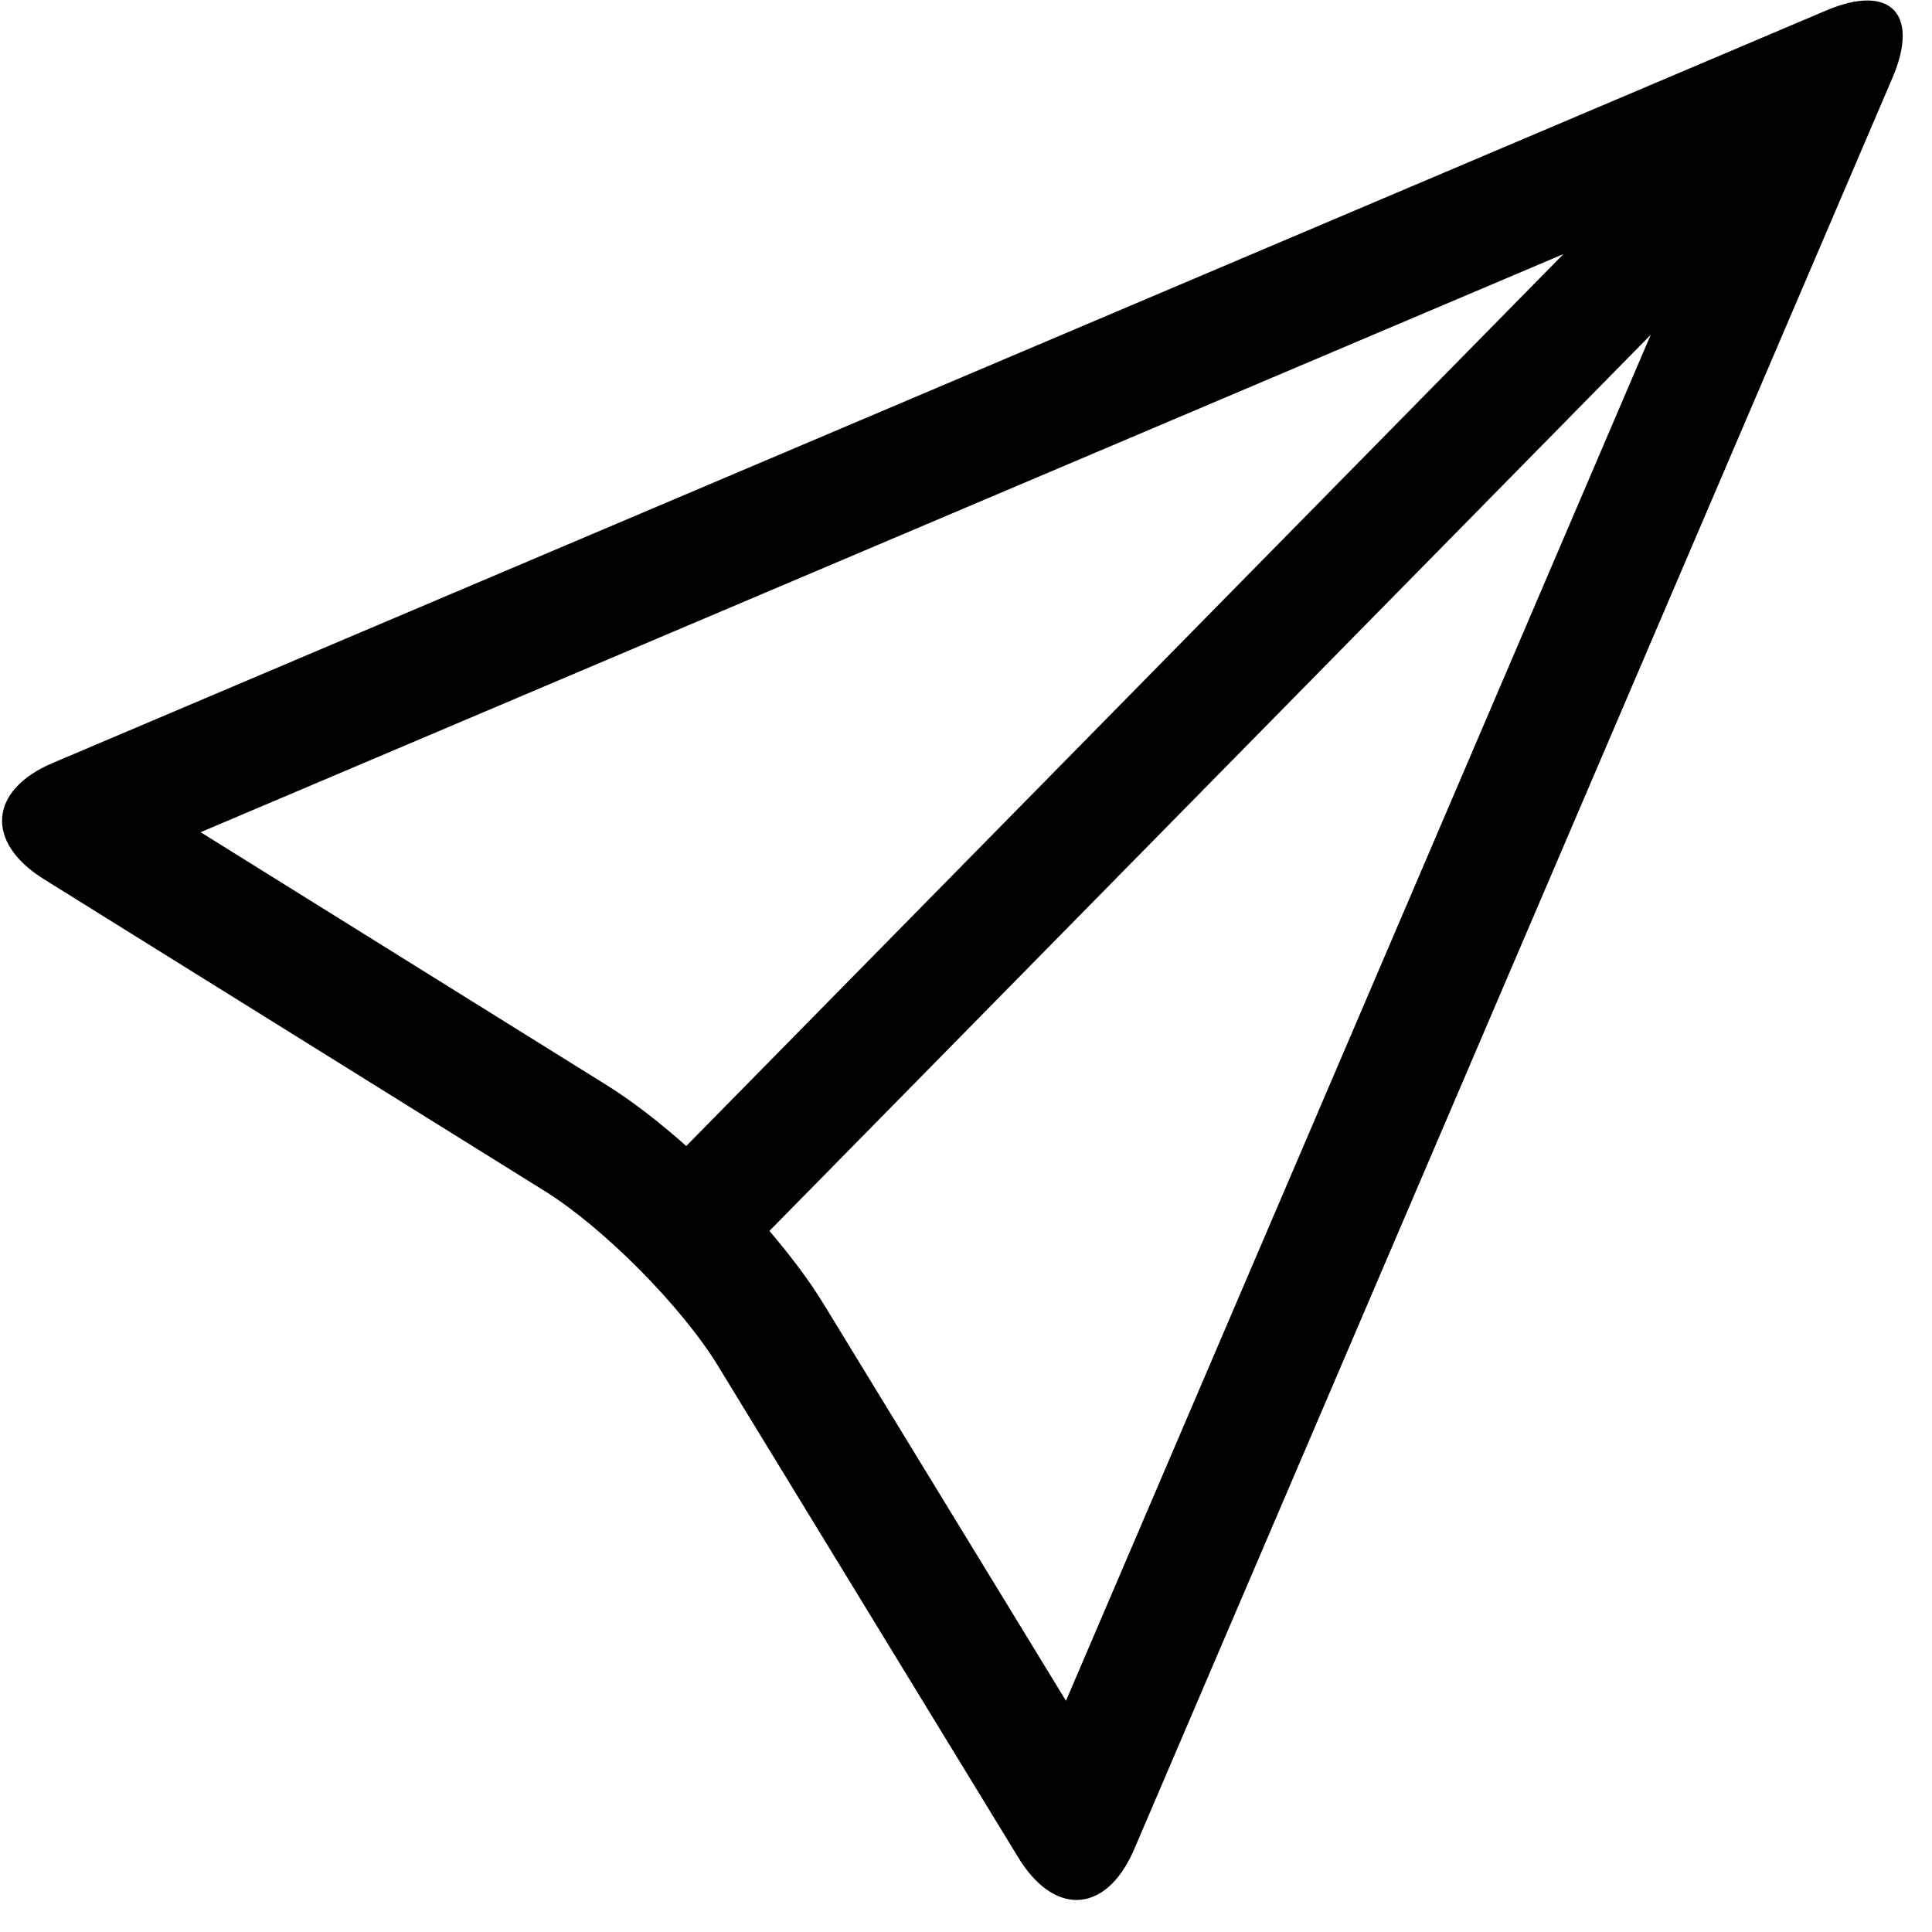 <?xml version="1.0" encoding="UTF-8"?>
<svg width="24px" height="24px" viewBox="0 0 24 24" version="1.1" xmlns="http://www.w3.org/2000/svg" xmlns:xlink="http://www.w3.org/1999/xlink">
    <!-- Generator: Sketch 52.4 (67378) - http://www.bohemiancoding.com/sketch -->
    <title>c3p-paper-plane</title>
    <desc>Created with Sketch.</desc>
    <defs>
        <path d="M13.242,21.128 L10.232,16.2 C10.055,15.909 9.82,15.599 9.558,15.291 L20.506,4.159 L13.242,21.128 Z M8.525,14.236 C8.192,13.941 7.854,13.678 7.538,13.481 L2.492,10.338 L19.422,3.156 L8.525,14.236 Z M22.686,0.13 L0.655,9.478 C-0.138,9.814 -0.189,10.463 0.543,10.92 L6.769,14.797 C7.5,15.253 8.468,16.229 8.919,16.967 L12.651,23.077 C12.865,23.428 13.124,23.602 13.373,23.602 C13.648,23.602 13.91,23.39 14.089,22.973 L23.51,0.964 C23.765,0.366 23.62,0.006 23.196,0.006 C23.055,0.006 22.884,0.046 22.686,0.13 Z" id="path-1"></path>
    </defs>
    <g id="Page-1" stroke="none" stroke-width="1" fill="none" fill-rule="evenodd">
        <g id="C3p-icon-pack" transform="translate(-63, -363)">
            <g id="Group" transform="translate(63, 86)">
                <g id="c3p-paper-plane" transform="translate(0, 277)">
                    <mask id="mask-2" fill="white">
                        <use xlink:href="#path-1"></use>
                    </mask>
                    <use id="Mask" fill="#000000" xlink:href="#path-1"></use>
                </g>
            </g>
        </g>
    </g>
</svg>